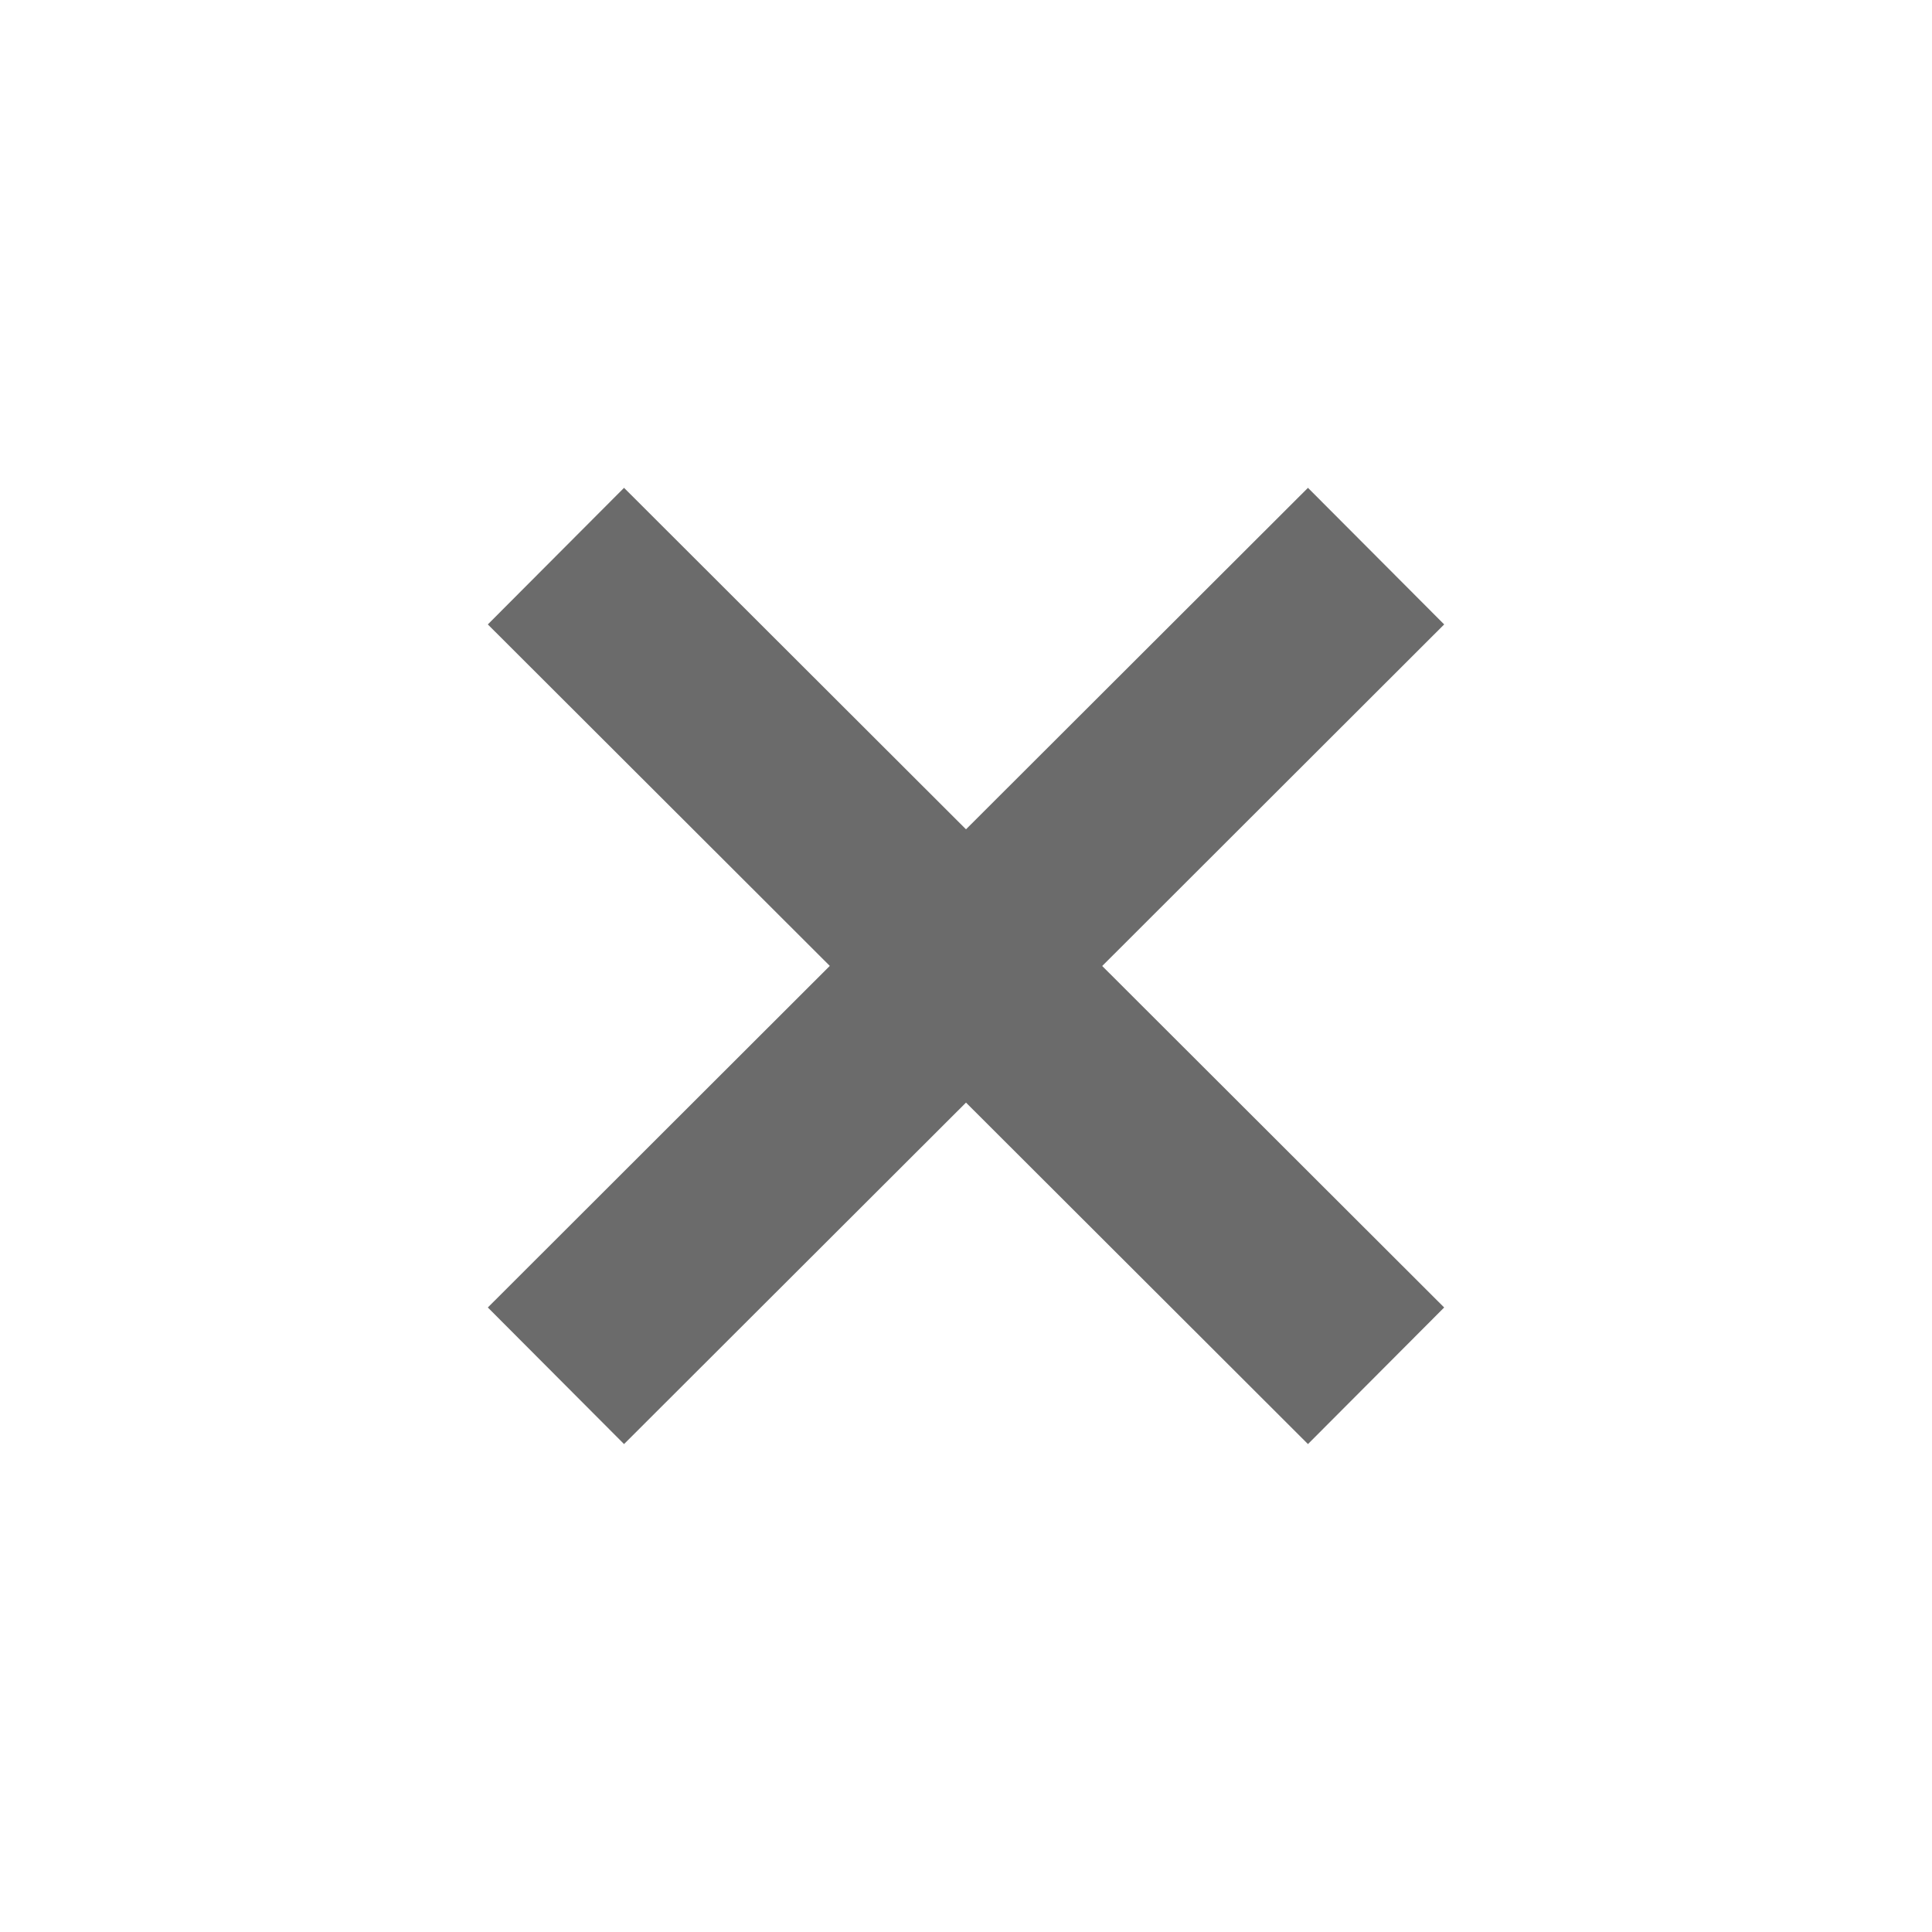 <svg xmlns="http://www.w3.org/2000/svg" width="20" height="20" viewBox="0 0 20 20">
  <defs>
    <style>
      .cls-1 {
        fill: #6b6b6b;
        fill-rule: evenodd;
      }
    </style>
  </defs>
  <path id="Rectangle_30_copy" data-name="Rectangle 30 copy" class="cls-1" d="M1386.95,862.535l-1.41,1.414-3.54-3.535-3.54,3.535-1.41-1.414,3.54-3.536-3.54-3.535,1.41-1.414,3.54,3.535,3.54-3.535,1.41,1.414L1383.41,859Z" transform="translate(-1372 -849)"/>
</svg>
